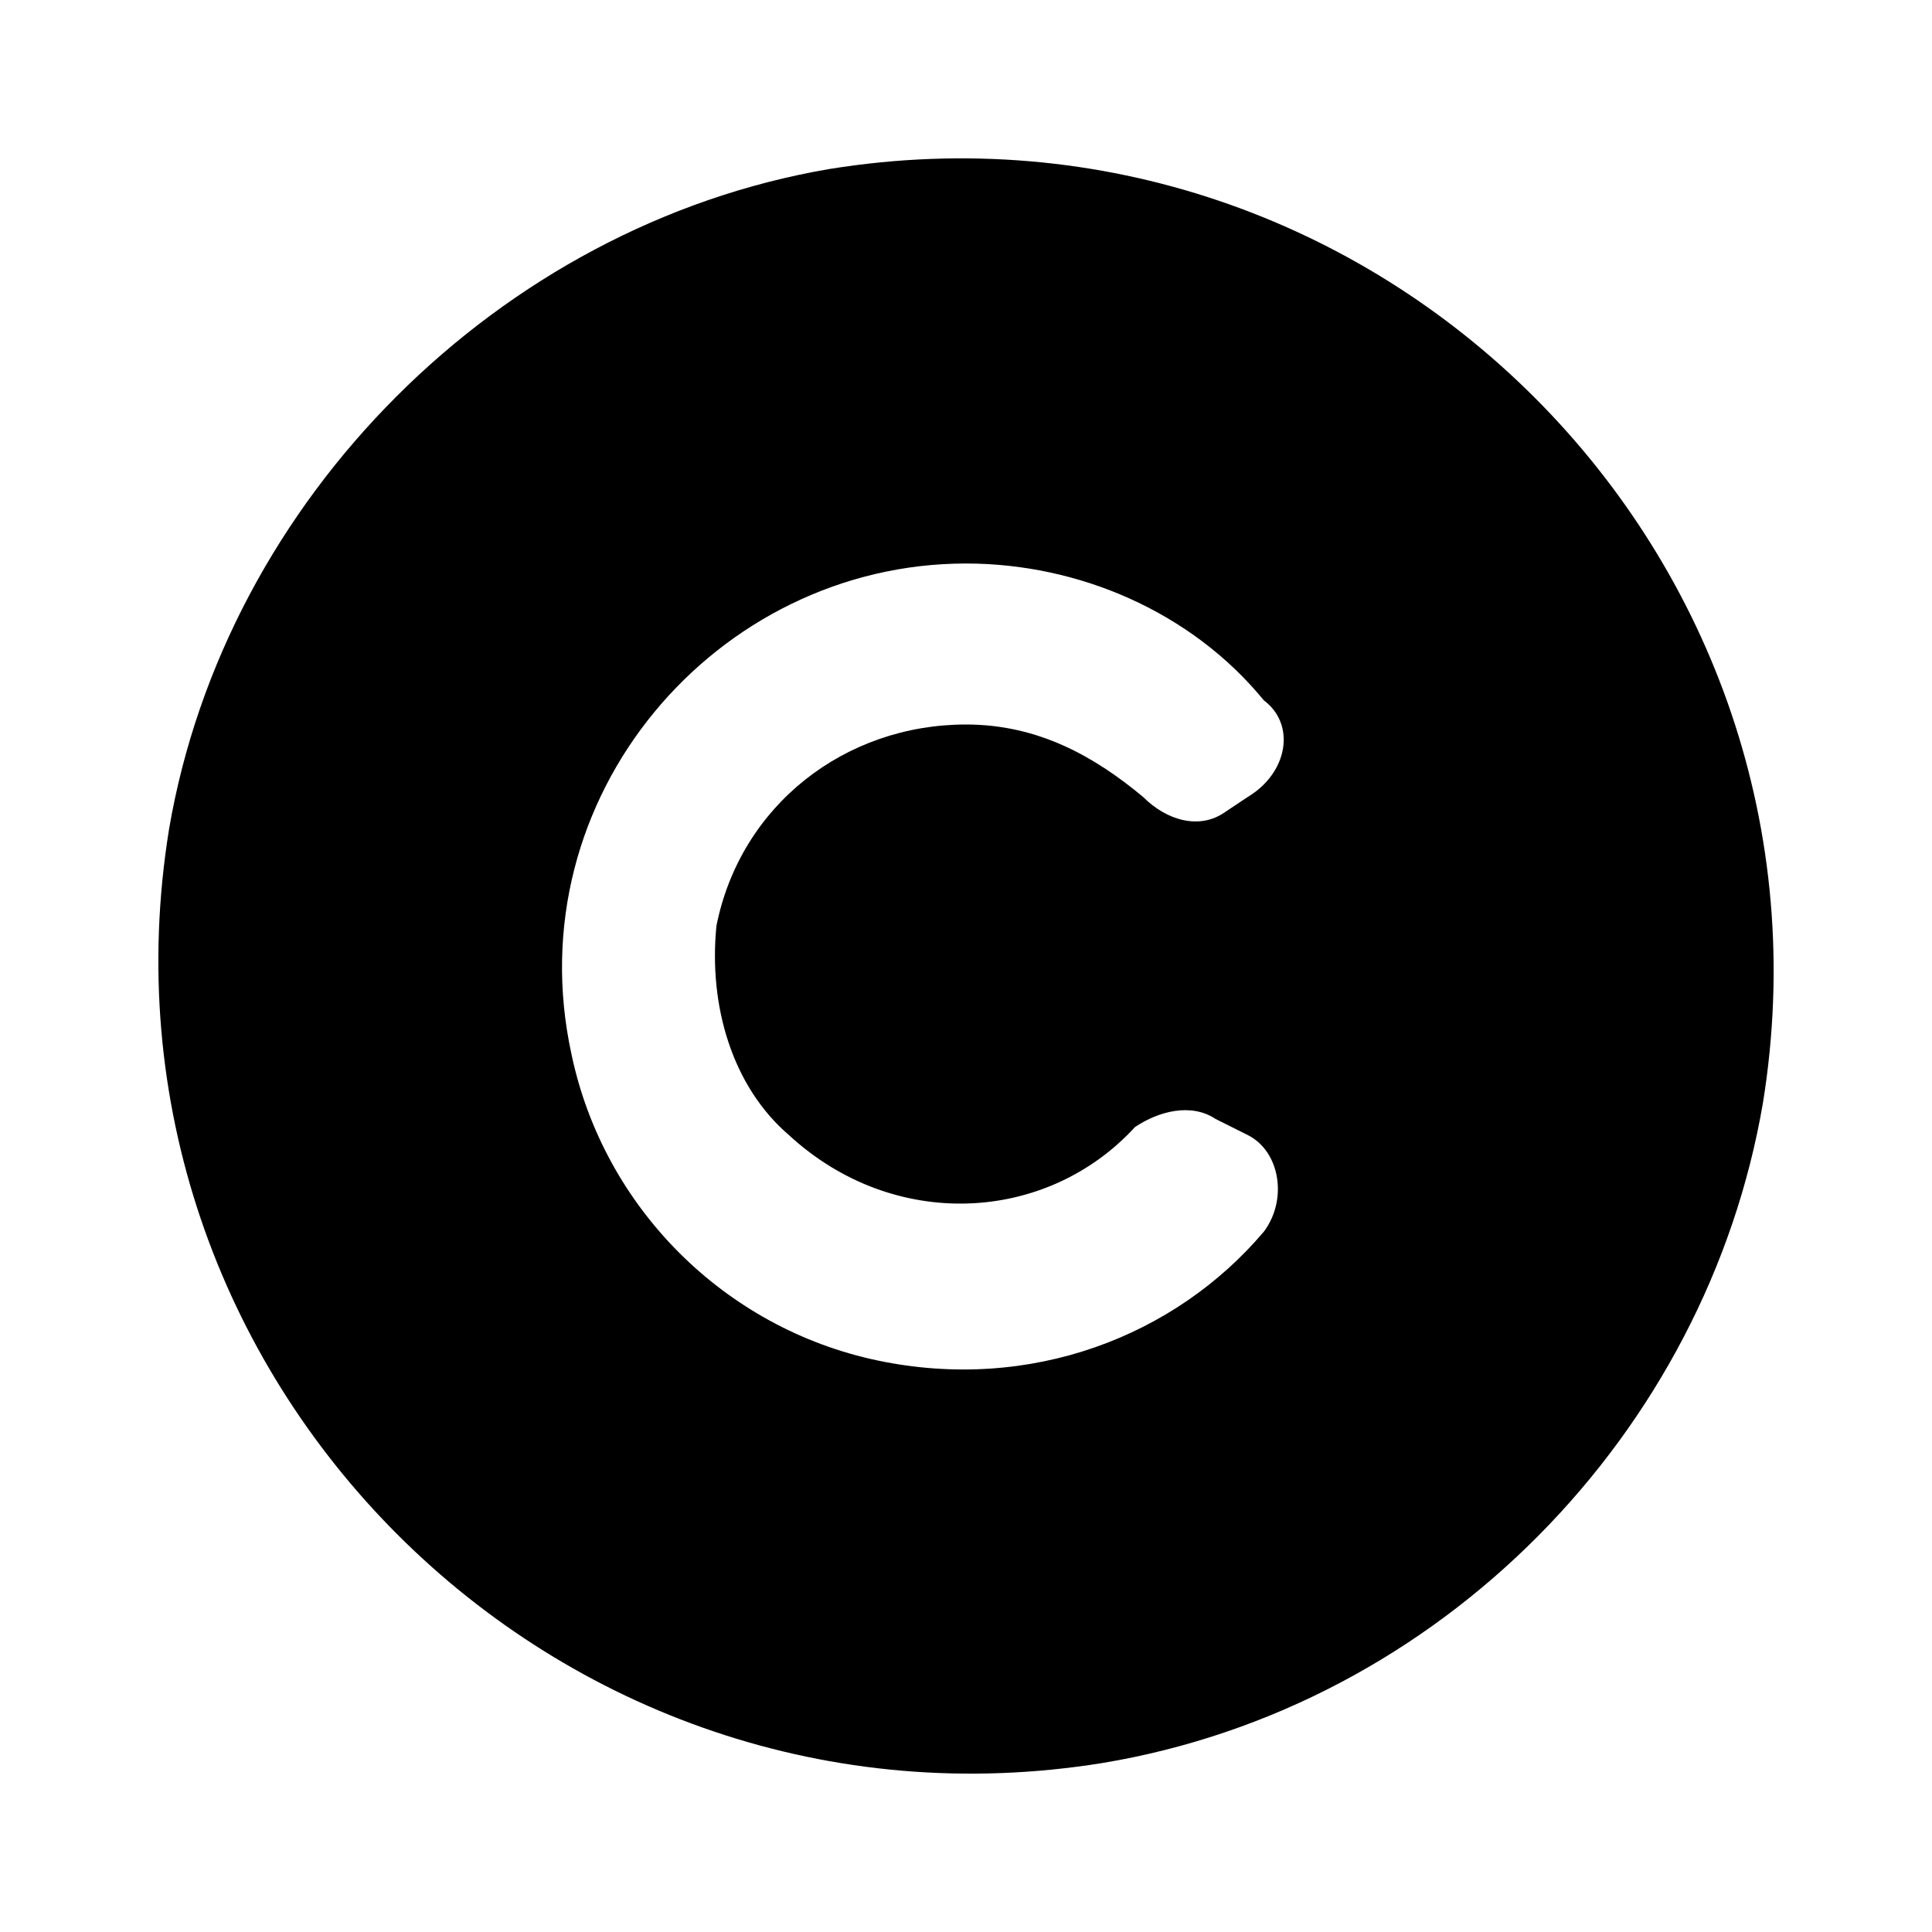 <svg xmlns="http://www.w3.org/2000/svg" viewBox="0 0 480 480" height="480" width="480">
  <path d="M206 42C342 20 460 138 438 274 424 356 358 424 274 438 138 460 20 342 42 206 56 124 124 56 206 42ZM240 140C178 140 128 198 142 262 150 300 180 330 218 338 256 346 292 332 314 306 320 298 318 286 310 282L302 278C296 274 288 276 282 280 260 304 222 306 196 282 182 270 176 250 178 230 184 200 210 180 240 180 258 180 272 188 284 198 290 204 298 206 304 202L310 198C320 192 322 180 314 174 296 152 268 140 240 140Z"/>
</svg>